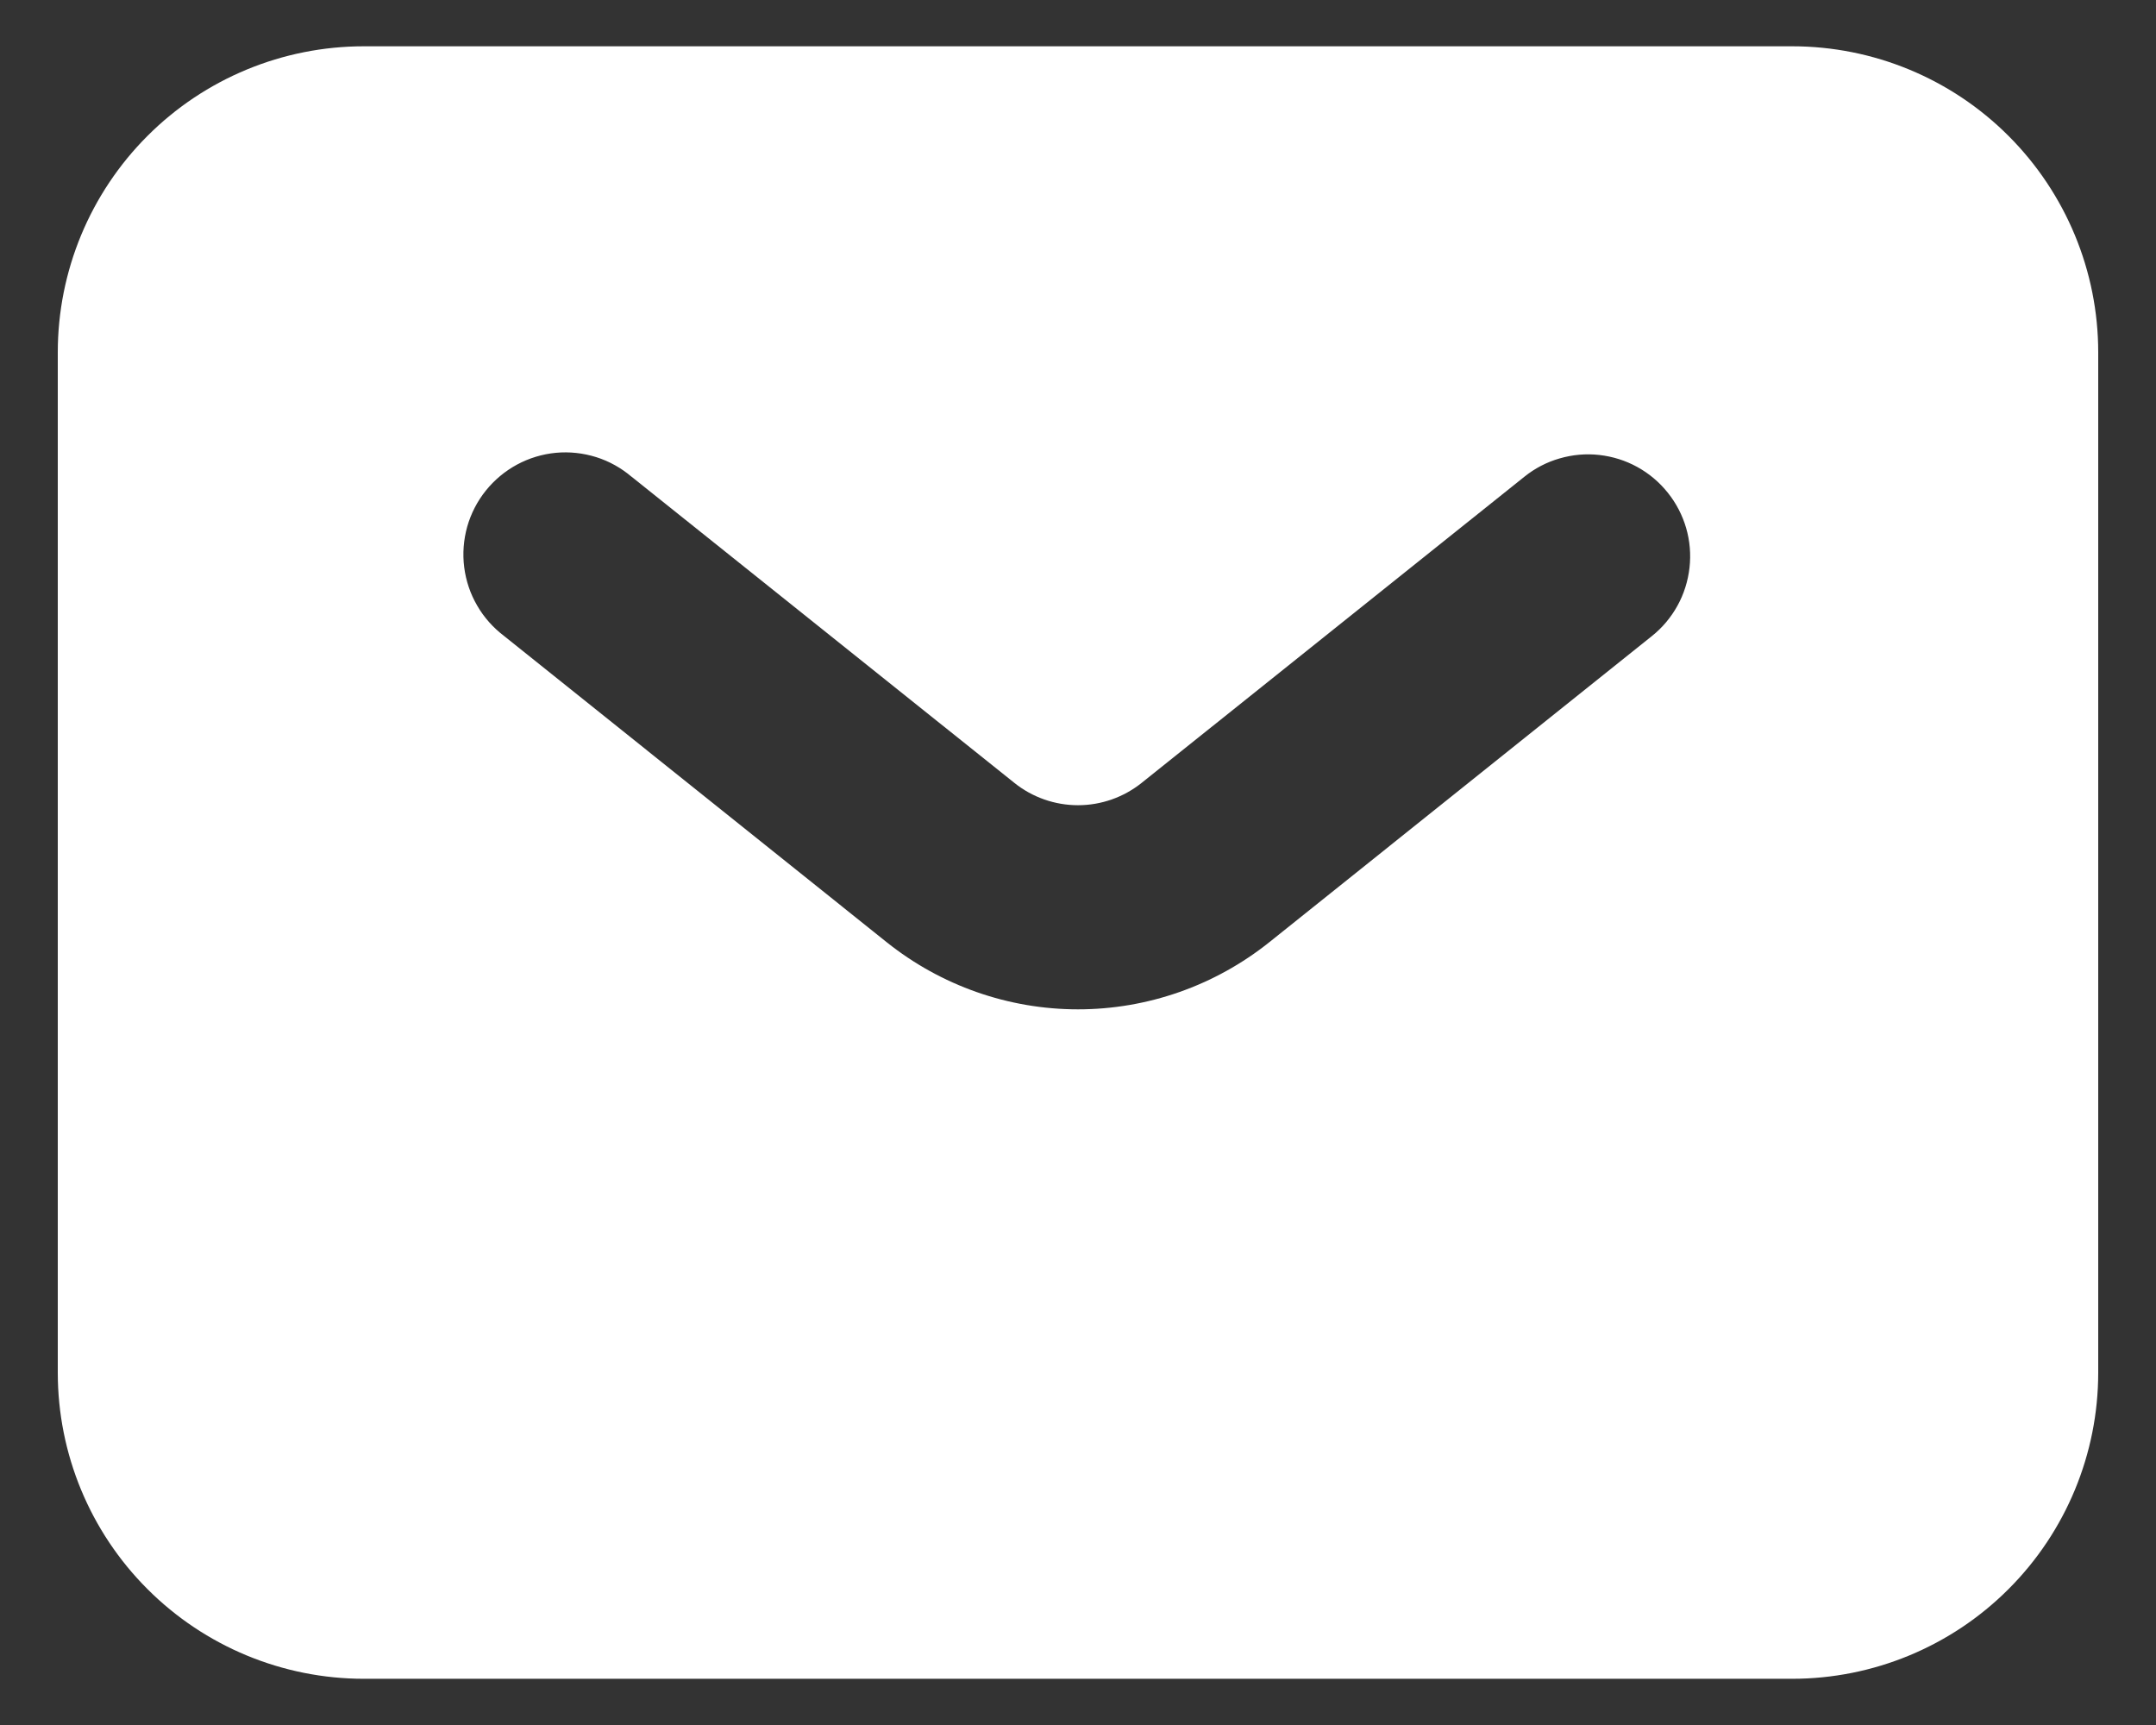 <svg xmlns="http://www.w3.org/2000/svg" width="30" height="24" viewBox="0 0 30 24" fill="none">
  <rect x="0" y="0" width="30" height="24" fill="#333333" stroke="none"/>
  <path fill-rule="evenodd" clip-rule="evenodd" d="M5.063 23.357C3.934 23.357 2.85 22.908 2.052 22.109C1.253 21.311 0.804 20.227 0.804 19.098V4.902C0.804 3.773 1.253 2.69 2.052 1.891C2.85 1.092 3.934 0.644 5.063 0.644H24.937C26.066 0.644 27.15 1.092 27.948 1.891C28.747 2.69 29.196 3.773 29.196 4.902V19.098C29.196 20.227 28.747 21.311 27.948 22.109C27.15 22.908 26.066 23.357 24.937 23.357H5.063ZM8.789 6.634C8.645 6.511 8.477 6.417 8.296 6.36C8.114 6.303 7.923 6.282 7.734 6.3C7.545 6.318 7.361 6.374 7.194 6.464C7.026 6.555 6.879 6.678 6.76 6.826C6.641 6.974 6.553 7.145 6.501 7.328C6.45 7.511 6.435 7.703 6.459 7.891C6.483 8.08 6.544 8.262 6.64 8.426C6.735 8.591 6.863 8.734 7.015 8.849L12.338 13.109C13.094 13.713 14.032 14.043 15 14.043C15.968 14.043 16.906 13.713 17.662 13.109L22.985 8.85C23.131 8.734 23.252 8.589 23.342 8.426C23.432 8.263 23.488 8.083 23.509 7.898C23.53 7.713 23.514 7.525 23.462 7.346C23.41 7.167 23.323 7 23.206 6.854C23.09 6.709 22.946 6.587 22.782 6.497C22.619 6.407 22.44 6.351 22.254 6.33C22.069 6.309 21.881 6.326 21.702 6.378C21.523 6.429 21.356 6.516 21.211 6.633L15.887 10.891C15.635 11.093 15.322 11.203 15 11.203C14.678 11.203 14.364 11.093 14.113 10.891L8.789 6.633V6.634Z" fill="white"/>
</svg>